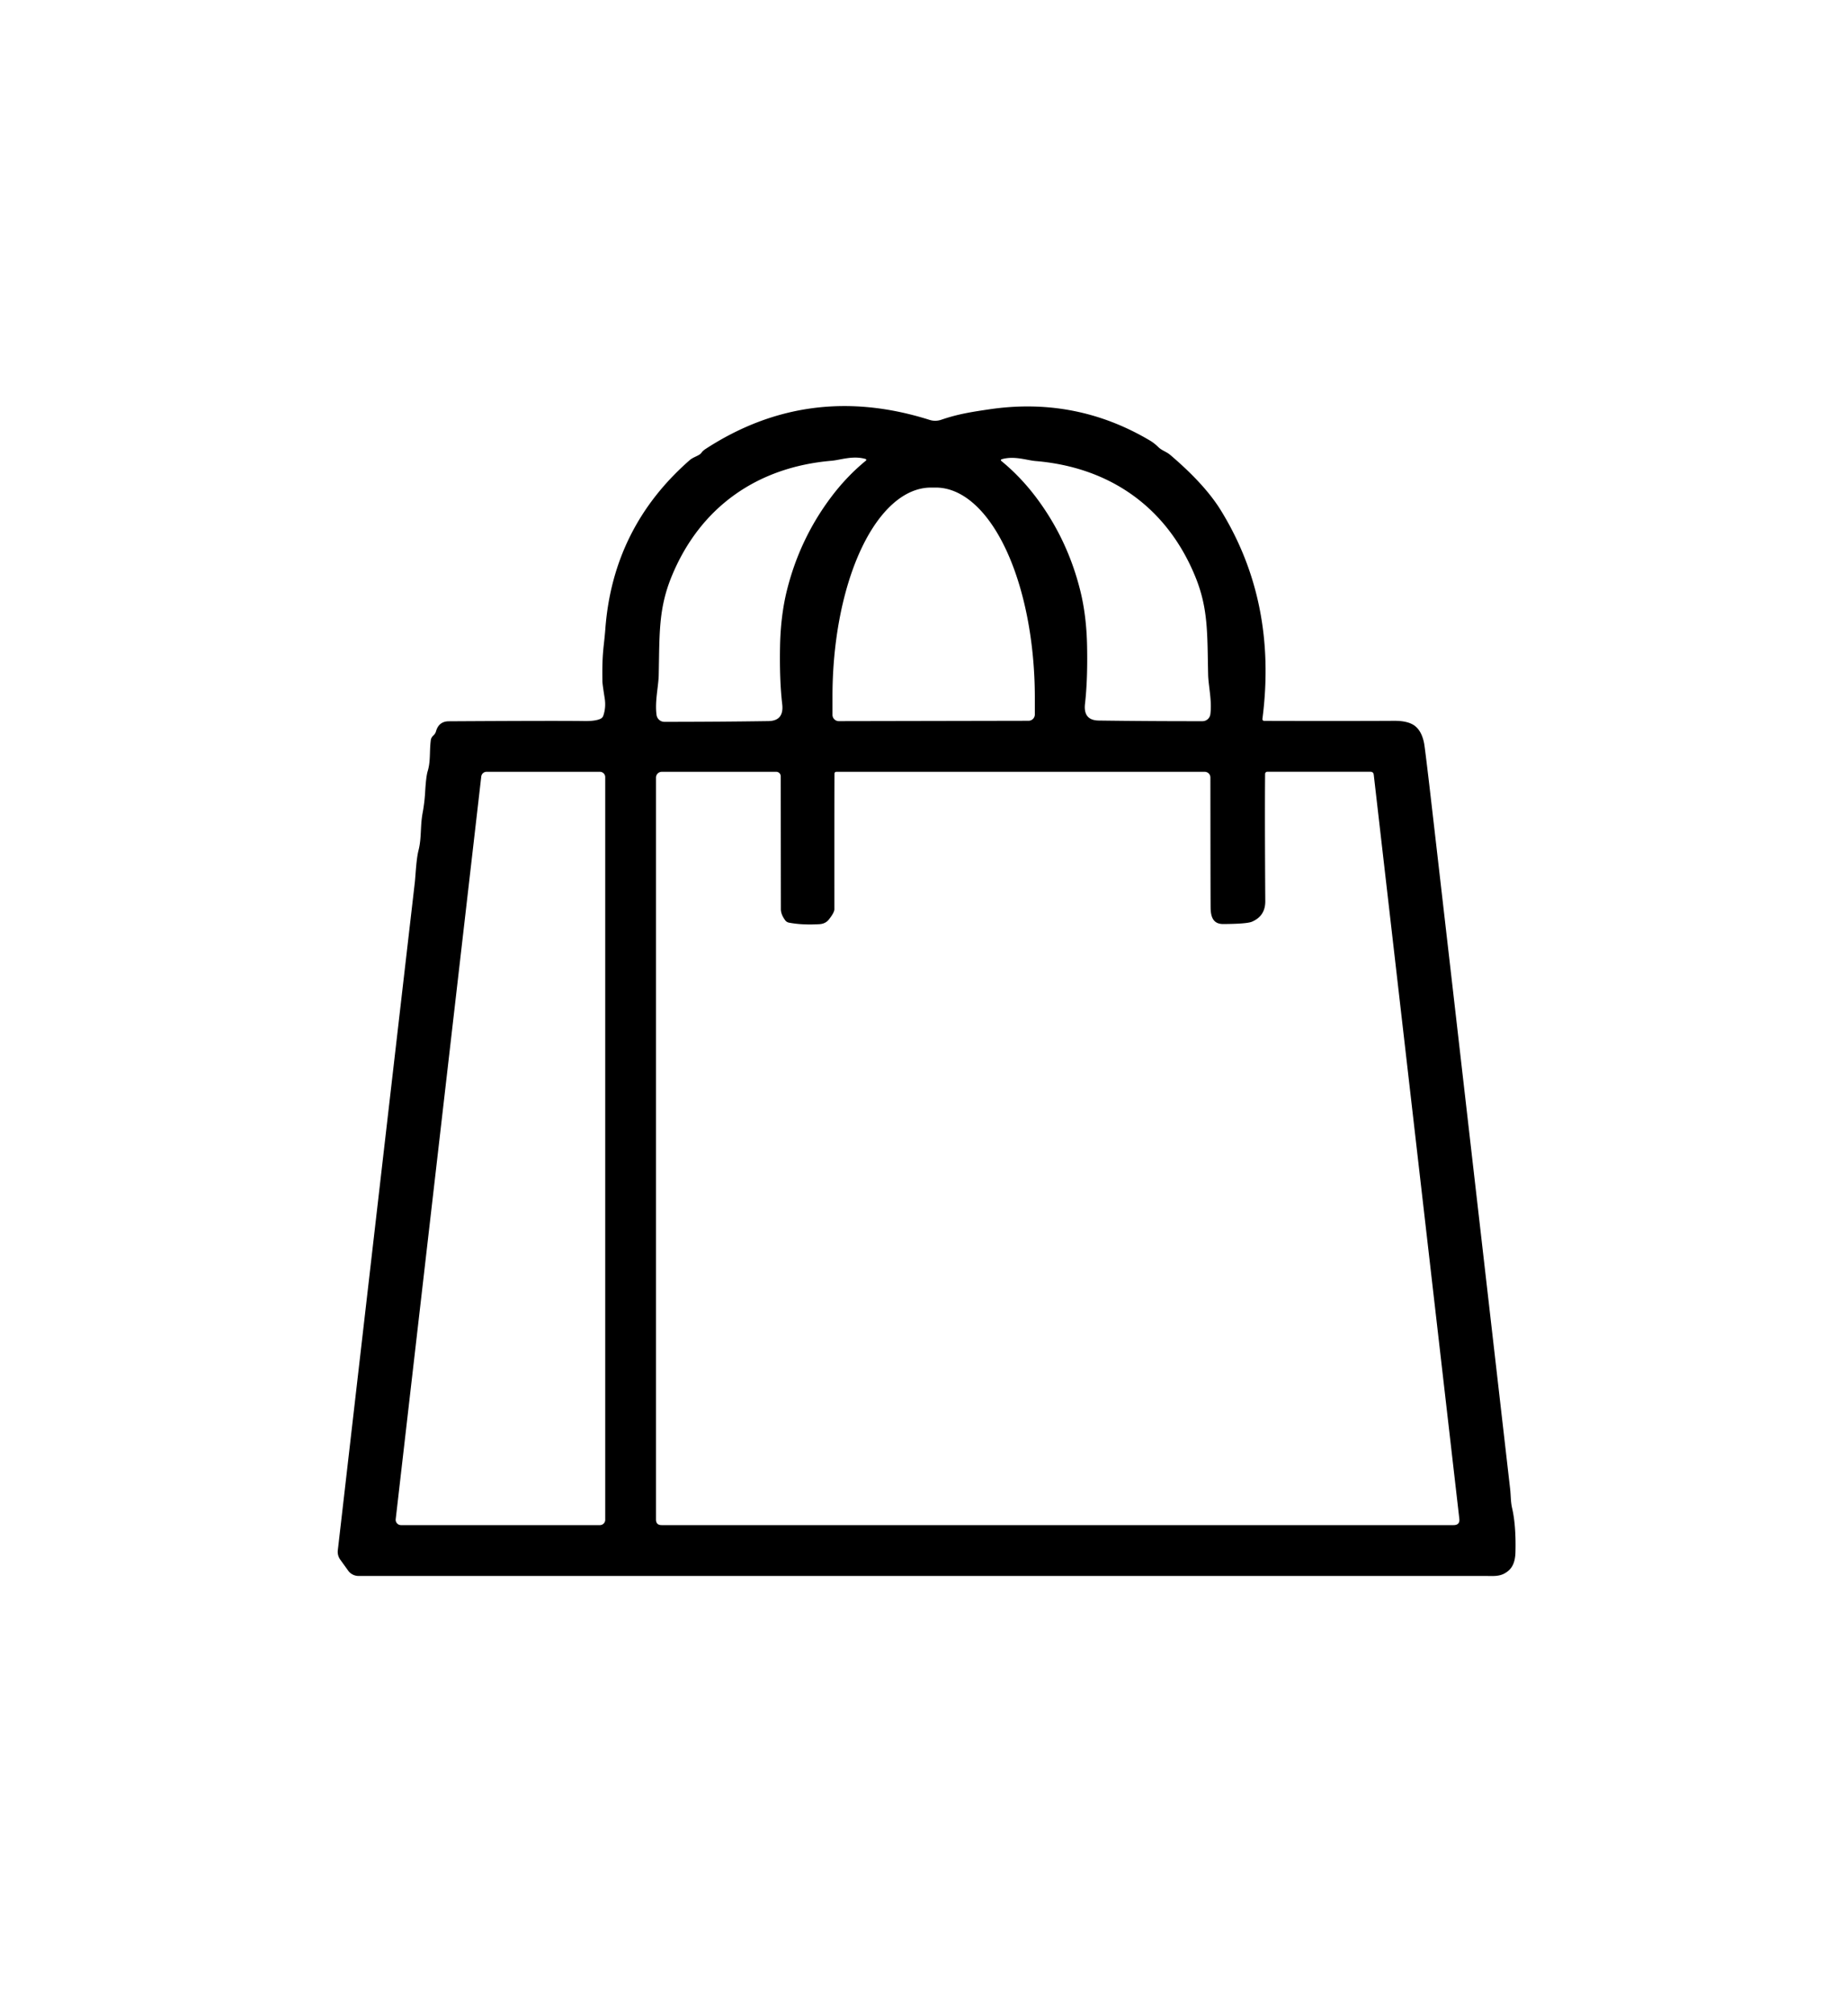 <?xml version="1.0" encoding="UTF-8" standalone="no"?>
<!DOCTYPE svg PUBLIC "-//W3C//DTD SVG 1.1//EN" "http://www.w3.org/Graphics/SVG/1.1/DTD/svg11.dtd">
<svg xmlns="http://www.w3.org/2000/svg" version="1.1" viewBox="0.00 0.00 400.00 436.00">
<!-- <path fill="currentColor" d="
  M 331.70 45.38
  L 336.66 39.15
  Q 337.02 38.71 337.59 38.66
  C 338.67 38.56 339.07 37.46 340.14 36.80
  Q 351.50 29.88 363.43 35.13
  Q 364.40 35.56 365.50 36.51
  C 366.57 37.45 367.50 37.45 368.59 38.49
  Q 378.23 47.67 377.48 60.30
  Q 376.61 75.07 366.93 88.82
  Q 365.30 91.14 364.10 92.29
  Q 363.08 93.29 362.15 94.55
  Q 361.52 95.41 360.17 96.77
  Q 348.31 108.76 333.79 116.54
  C 332.34 117.32 330.47 117.09 328.93 116.26
  Q 310.32 106.22 297.51 90.03
  C 288.10 78.14 280.39 56.59 290.94 42.91
  C 291.51 42.17 292.58 41.69 292.75 40.55
  A 0.94 0.94 0.0 0 1 293.25 39.85
  Q 293.53 39.70 293.84 39.68
  Q 294.37 39.64 294.66 39.20
  Q 295.82 37.44 297.49 36.46
  Q 308.68 29.87 320.63 35.25
  Q 321.64 35.70 322.36 36.43
  C 323.04 37.11 324.00 37.15 324.85 37.86
  Q 328.48 40.89 331.01 44.07
  Q 331.27 44.40 331.34 44.97
  Q 331.35 45.09 331.42 45.33
  Q 331.50 45.63 331.70 45.38
  Z
  M 319.34 46.15
  Q 313.87 40.99 306.61 43.13
  Q 301.33 44.68 298.32 49.36
  C 291.19 60.46 299.96 77.65 307.28 86.49
  Q 307.80 87.12 307.91 87.25
  Q 315.97 96.96 329.17 104.99
  C 330.76 105.96 331.74 106.40 333.50 105.34
  Q 347.83 96.67 356.73 85.77
  Q 364.69 76.01 367.59 62.40
  Q 368.18 59.64 367.72 57.16
  C 367.04 53.44 366.04 49.96 363.46 47.40
  Q 360.98 44.95 358.76 43.93
  Q 354.02 41.73 349.13 43.08
  Q 345.73 44.01 341.80 48.24
  Q 337.28 53.10 334.62 58.87
  A 1.35 1.35 0.0 0 1 333.94 59.55
  Q 331.73 60.58 329.26 59.41
  Q 328.77 59.18 328.57 58.68
  Q 326.23 52.88 321.95 48.74
  A 1.53 1.51 -72.8 0 1 321.51 47.89
  Q 321.35 46.79 320.22 46.59
  Q 319.72 46.51 319.34 46.15
  Z"
/> -->
<path fill="currentColor" d="
  M 130.59 154.84
  Q 131.20 153.06 130.88 151.05
  Q 130.39 147.96 130.39 147.42
  C 130.36 144.74 130.35 142.53 130.69 139.51
  Q 130.93 137.38 131.03 136.02
  Q 132.70 114.10 149.27 99.58
  C 150.13 98.82 151.34 98.65 151.84 97.95
  Q 152.14 97.52 152.76 97.12
  Q 175.10 82.61 201.19 90.85
  Q 202.47 91.26 203.75 90.82
  C 207.28 89.61 210.17 89.15 214.12 88.57
  Q 232.87 85.80 248.95 95.35
  Q 249.81 95.86 250.72 96.74
  C 251.51 97.51 252.45 97.72 253.28 98.42
  Q 260.81 104.82 264.29 110.49
  Q 276.49 130.34 273.26 155.49
  Q 273.19 155.98 273.69 155.98
  Q 290.48 156.03 301.77 155.97
  Q 304.87 155.95 306.33 157.13
  Q 307.78 158.31 308.26 160.91
  Q 308.41 161.70 309.33 169.47
  Q 309.71 172.68 314.46 214.02
  Q 315.00 218.74 326.85 322.01
  C 327.04 323.62 326.96 324.86 327.30 326.34
  Q 328.17 330.13 328.02 335.90
  Q 327.95 338.57 326.59 339.79
  C 324.94 341.26 323.43 341.00 321.30 341.00
  Q 199.39 341.00 77.59 341.00
  A 2.74 2.73 72.1 0 1 75.37 339.86
  L 73.64 337.46
  A 2.90 2.86 30.9 0 1 73.12 335.45
  Q 82.03 258.04 89.78 191.00
  C 89.96 189.42 90.08 185.99 90.59 183.99
  C 91.27 181.33 90.94 178.82 91.47 175.94
  Q 91.89 173.67 92.02 171.43
  Q 92.21 168.08 92.57 166.87
  C 93.23 164.70 92.93 162.69 93.24 160.21
  Q 93.30 159.71 93.59 159.37
  Q 93.65 159.29 93.92 159.03
  Q 94.24 158.70 94.37 158.25
  Q 94.98 156.09 97.13 156.07
  Q 120.77 155.93 126.51 156.02
  Q 128.91 156.05 130.00 155.52
  Q 130.44 155.30 130.59 154.84
  Z
  M 145.36 124.77
  C 142.50 131.76 142.77 137.20 142.58 146.07
  C 142.53 148.51 141.71 151.76 142.11 154.70
  A 1.73 1.71 85.8 0 0 143.82 156.19
  Q 155.31 156.19 166.32 156.03
  Q 169.73 155.98 169.31 152.37
  Q 168.71 147.22 168.84 139.95
  Q 168.96 133.22 170.34 127.69
  Q 173.13 116.54 179.93 107.52
  Q 183.26 103.10 187.33 99.75
  Q 187.74 99.42 187.23 99.28
  C 184.53 98.54 181.88 99.54 179.97 99.70
  C 163.89 101.07 151.51 109.74 145.36 124.77
  Z
  M 258.70 124.72
  C 252.55 109.73 240.19 101.10 224.16 99.76
  C 222.25 99.60 219.61 98.60 216.92 99.34
  Q 216.41 99.49 216.82 99.81
  Q 220.88 103.15 224.21 107.55
  Q 231.00 116.54 233.79 127.66
  Q 235.18 133.17 235.30 139.88
  Q 235.44 147.13 234.85 152.27
  Q 234.43 155.87 237.83 155.91
  Q 248.81 156.06 260.27 156.05
  A 1.73 1.71 -85.9 0 0 261.98 154.56
  C 262.37 151.63 261.55 148.39 261.50 145.95
  C 261.30 137.11 261.56 131.68 258.70 124.72
  Z
  M 181.56 156.04
  L 222.62 155.96
  A 1.37 1.37 0.0 0 0 223.99 154.59
  L 223.99 150.81
  A 45.35 21.38 89.9 0 0 202.53 105.50
  L 201.49 105.50
  A 45.35 21.38 89.9 0 0 180.19 150.89
  L 180.19 154.67
  A 1.37 1.37 0.0 0 0 181.56 156.04
  Z
  M 105.32 167.00
  A 1.15 1.15 0.0 0 0 104.17 168.02
  L 85.65 328.72
  A 1.15 1.15 0.0 0 0 86.79 330.00
  L 129.85 330.00
  A 1.15 1.15 0.0 0 0 131.00 328.85
  L 131.00 168.15
  A 1.15 1.15 0.0 0 0 129.85 167.00
  L 105.32 167.00
  Z
  M 264.77 199.94
  C 262.56 199.95 262.08 198.35 262.04 196.50
  Q 262.01 194.49 261.99 168.23
  A 1.23 1.23 0.0 0 0 260.76 167.00
  L 181.08 167.00
  Q 180.62 167.00 180.62 167.45
  Q 180.59 171.72 180.60 196.75
  Q 180.60 197.45 179.41 198.96
  Q 178.68 199.89 177.36 199.97
  Q 173.66 200.19 170.77 199.64
  A 1.33 1.28 -11.6 0 1 169.95 199.12
  Q 169.02 197.85 169.02 196.72
  Q 169.01 191.10 168.99 167.97
  A 0.97 0.97 0.0 0 0 168.02 167.00
  L 143.25 167.00
  A 1.26 1.26 0.0 0 0 141.99 168.26
  L 141.99 328.79
  Q 141.99 330.00 143.21 330.00
  L 314.63 330.00
  Q 316.03 330.00 315.87 328.61
  L 297.35 167.65
  Q 297.28 166.99 296.62 166.99
  L 274.30 166.99
  A 0.48 0.47 -89.4 0 0 273.83 167.46
  Q 273.75 176.43 273.87 195.00
  Q 273.89 198.20 270.98 199.44
  Q 269.87 199.91 264.77 199.94
  Z"
/>
</svg>
